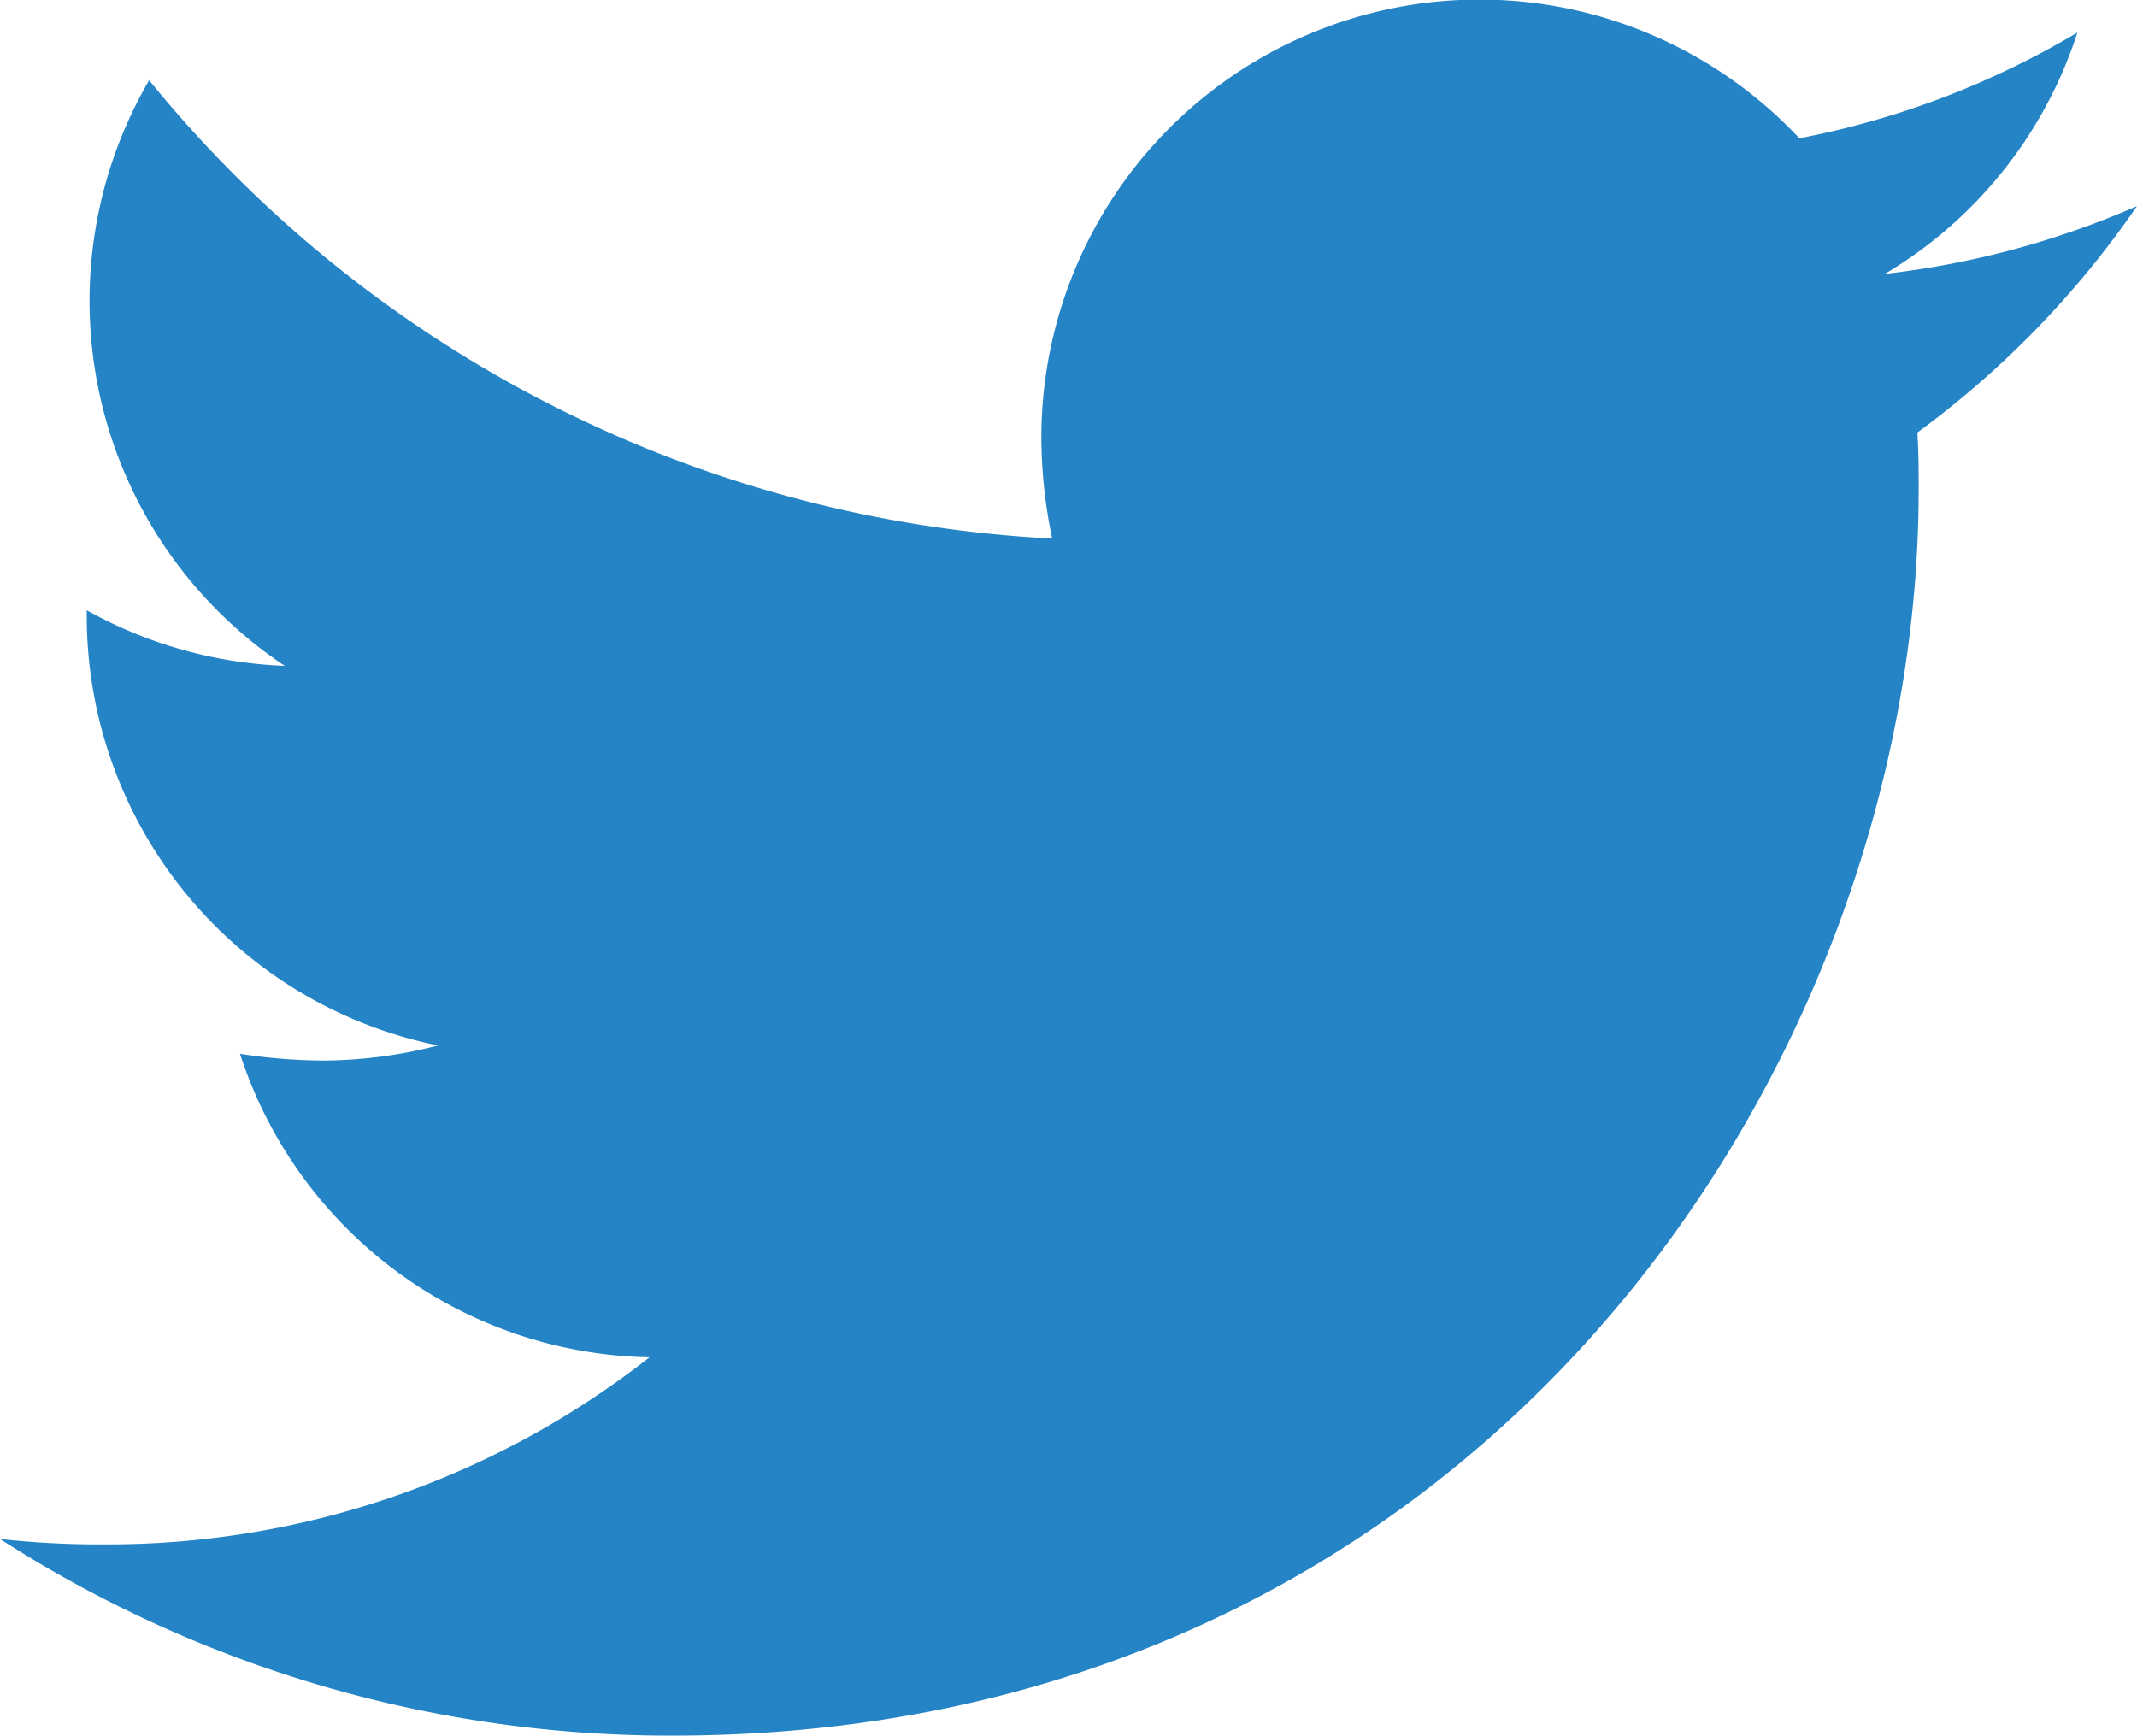 <svg xmlns="http://www.w3.org/2000/svg" width="35.12" height="28.525" viewBox="0 0 35.12 28.525"><defs><style>.a{fill:#2484c6;}</style></defs><path class="a" d="M31.51,10.49c.022.312.022.624.022.936,0,9.516-7.242,20.48-20.479,20.48A20.34,20.34,0,0,1,0,28.674a14.891,14.891,0,0,0,1.738.089,14.415,14.415,0,0,0,8.936-3.075A7.211,7.211,0,0,1,3.944,20.7a9.077,9.077,0,0,0,1.359.111A7.612,7.612,0,0,0,7.2,20.563,7.2,7.2,0,0,1,1.426,13.5v-.089a7.249,7.249,0,0,0,3.254.914A7.209,7.209,0,0,1,2.451,4.7a20.46,20.46,0,0,0,14.841,7.532,8.126,8.126,0,0,1-.178-1.649A7.2,7.2,0,0,1,29.571,5.654,14.171,14.171,0,0,0,34.14,3.916a7.179,7.179,0,0,1-3.164,3.967A14.429,14.429,0,0,0,35.12,6.768a15.473,15.473,0,0,1-3.61,3.722Z" transform="translate(0 -3.381)"/></svg>
